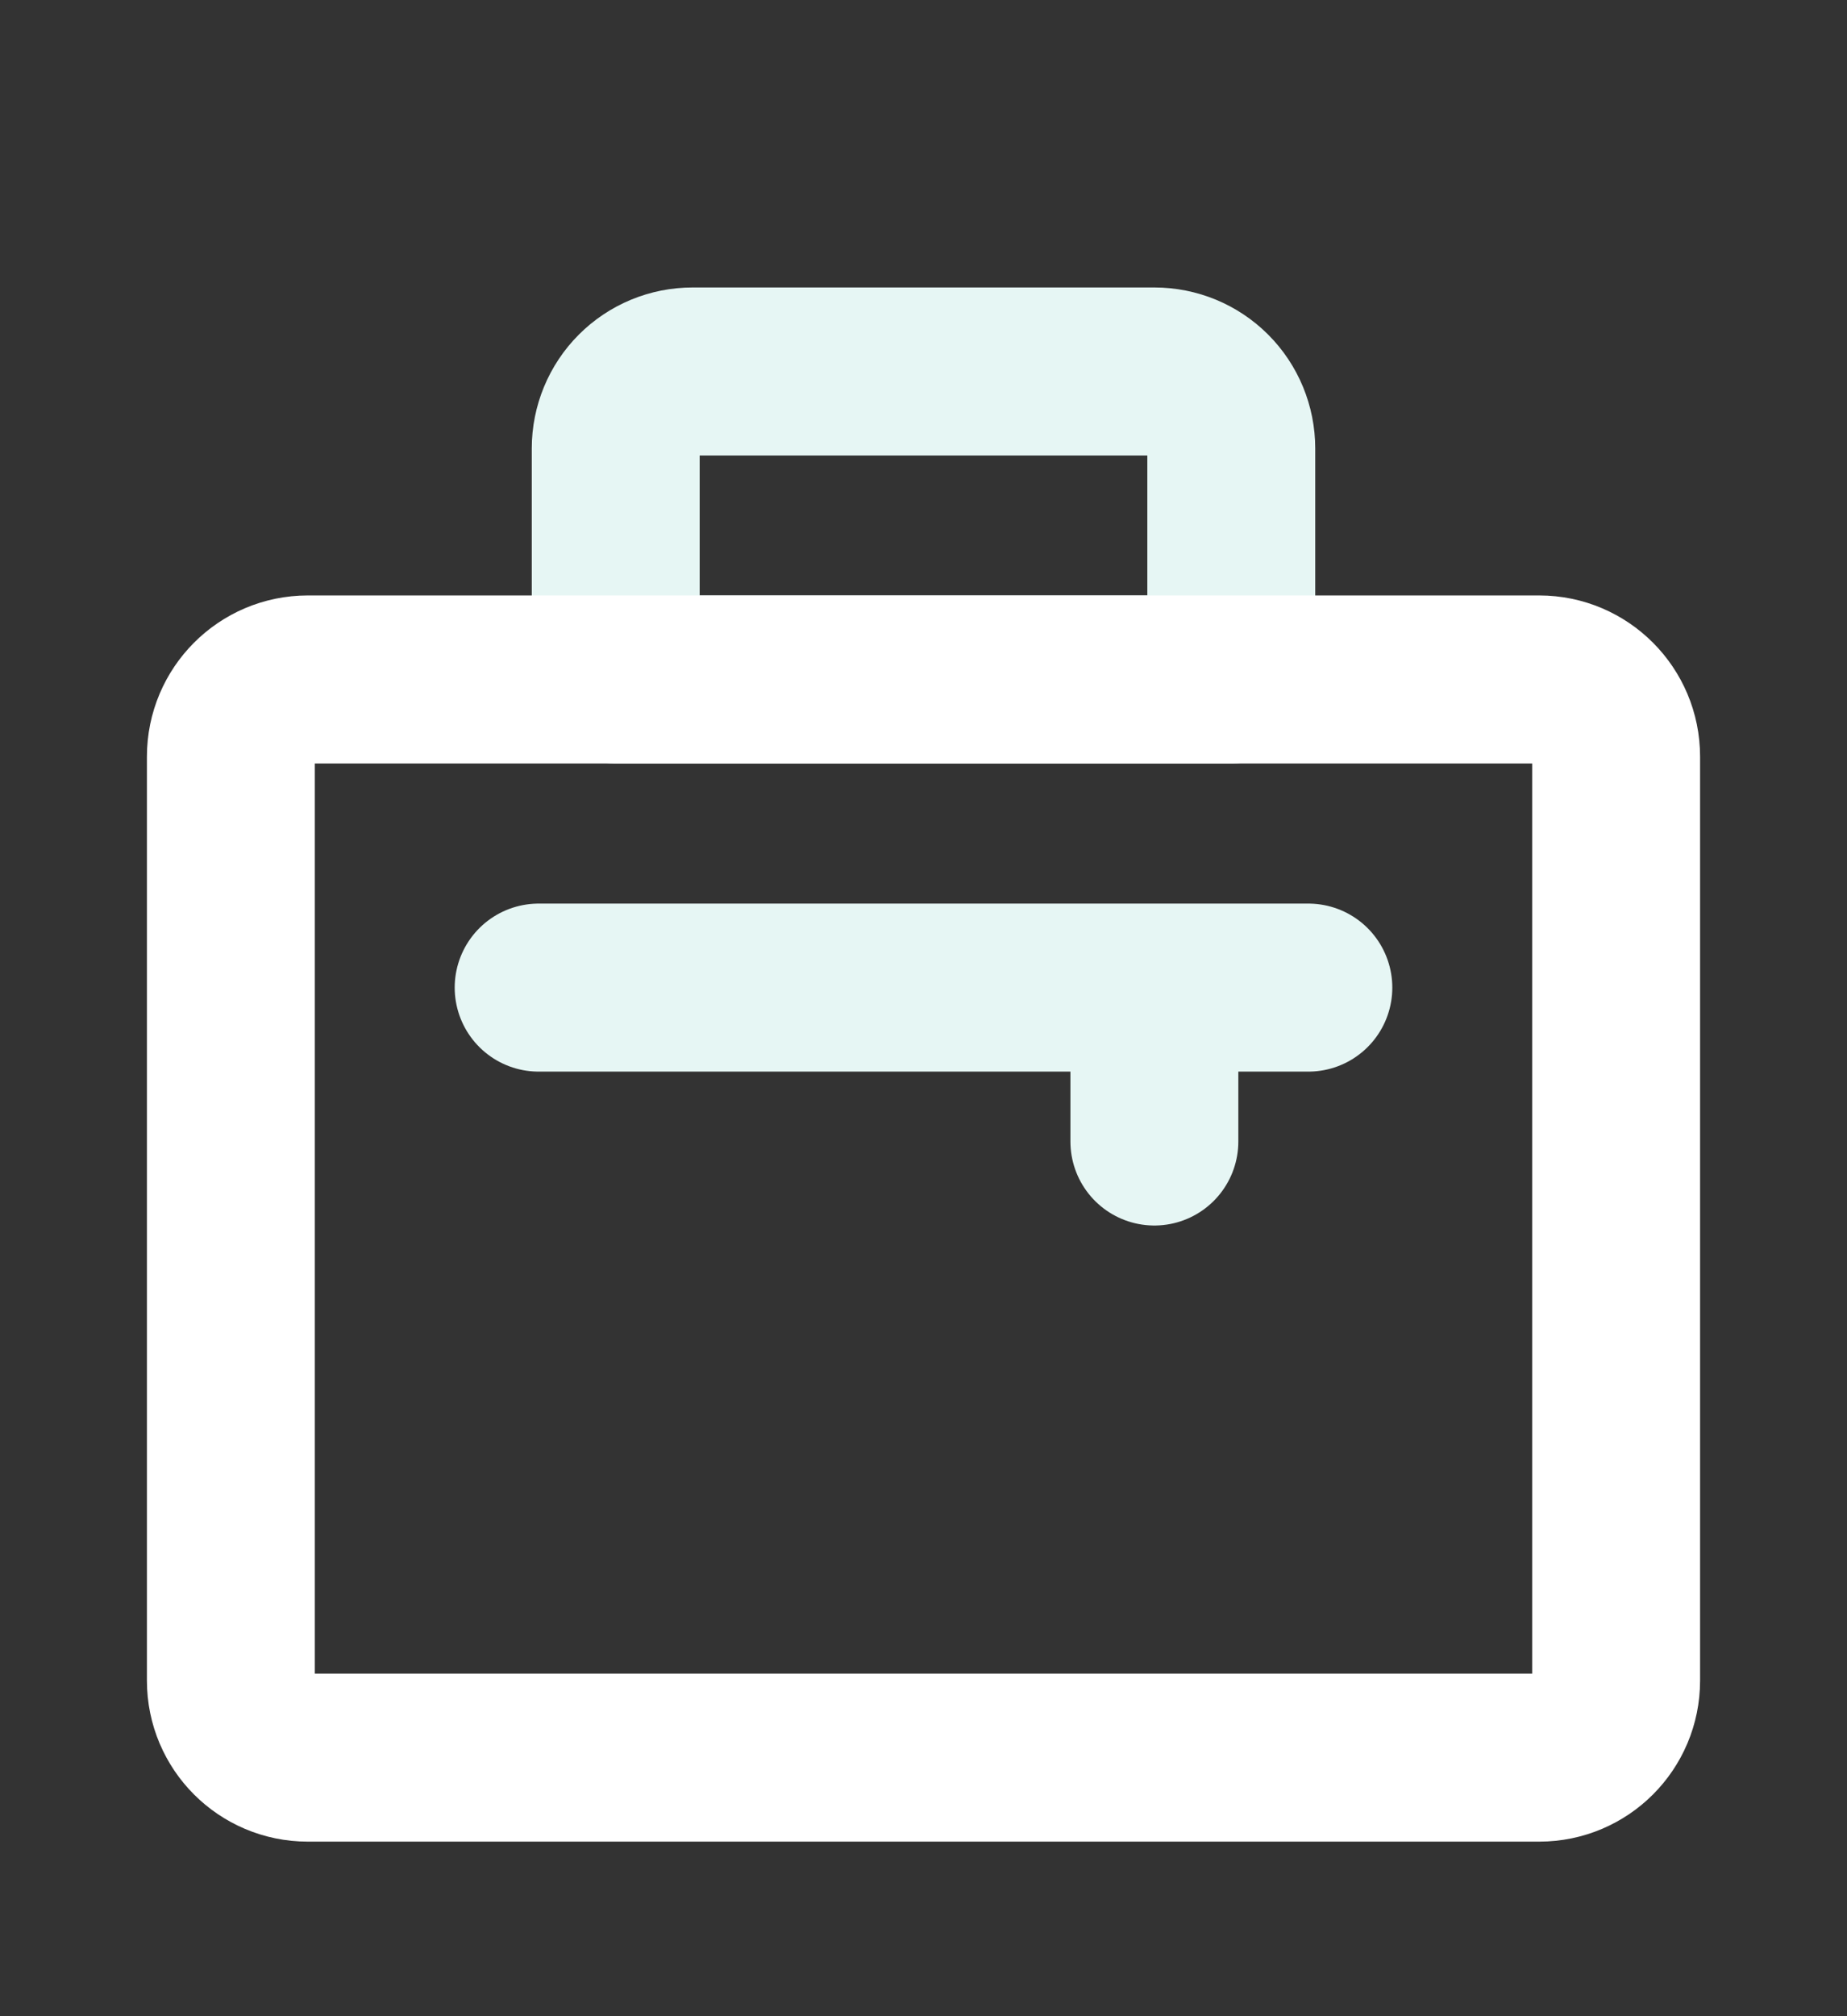 <svg width="11" height="12" viewBox="0 0 11 12" fill="none" xmlns="http://www.w3.org/2000/svg">
<rect x="0" y="0" width="11" height="12" fill="#333333" stroke="none"/>
<path d="M7.792 5.878H3.208M6.875 5.878V6.794M7.333 4.044H3.667V2.669C3.667 2.548 3.715 2.431 3.801 2.345C3.887 2.259 4.003 2.211 4.125 2.211H6.875C6.997 2.211 7.113 2.259 7.199 2.345C7.285 2.431 7.333 2.548 7.333 2.669V4.044Z" stroke="#E6F6F4" stroke-linecap="round" stroke-linejoin="round"/>
<path d="M9.625 10.003V4.503C9.625 4.25 9.42 4.044 9.167 4.044L1.833 4.044C1.58 4.044 1.375 4.25 1.375 4.503V10.003C1.375 10.256 1.58 10.461 1.833 10.461H9.167C9.42 10.461 9.625 10.256 9.625 10.003Z" stroke="white" stroke-linecap="round" stroke-linejoin="round"/>
</svg>
